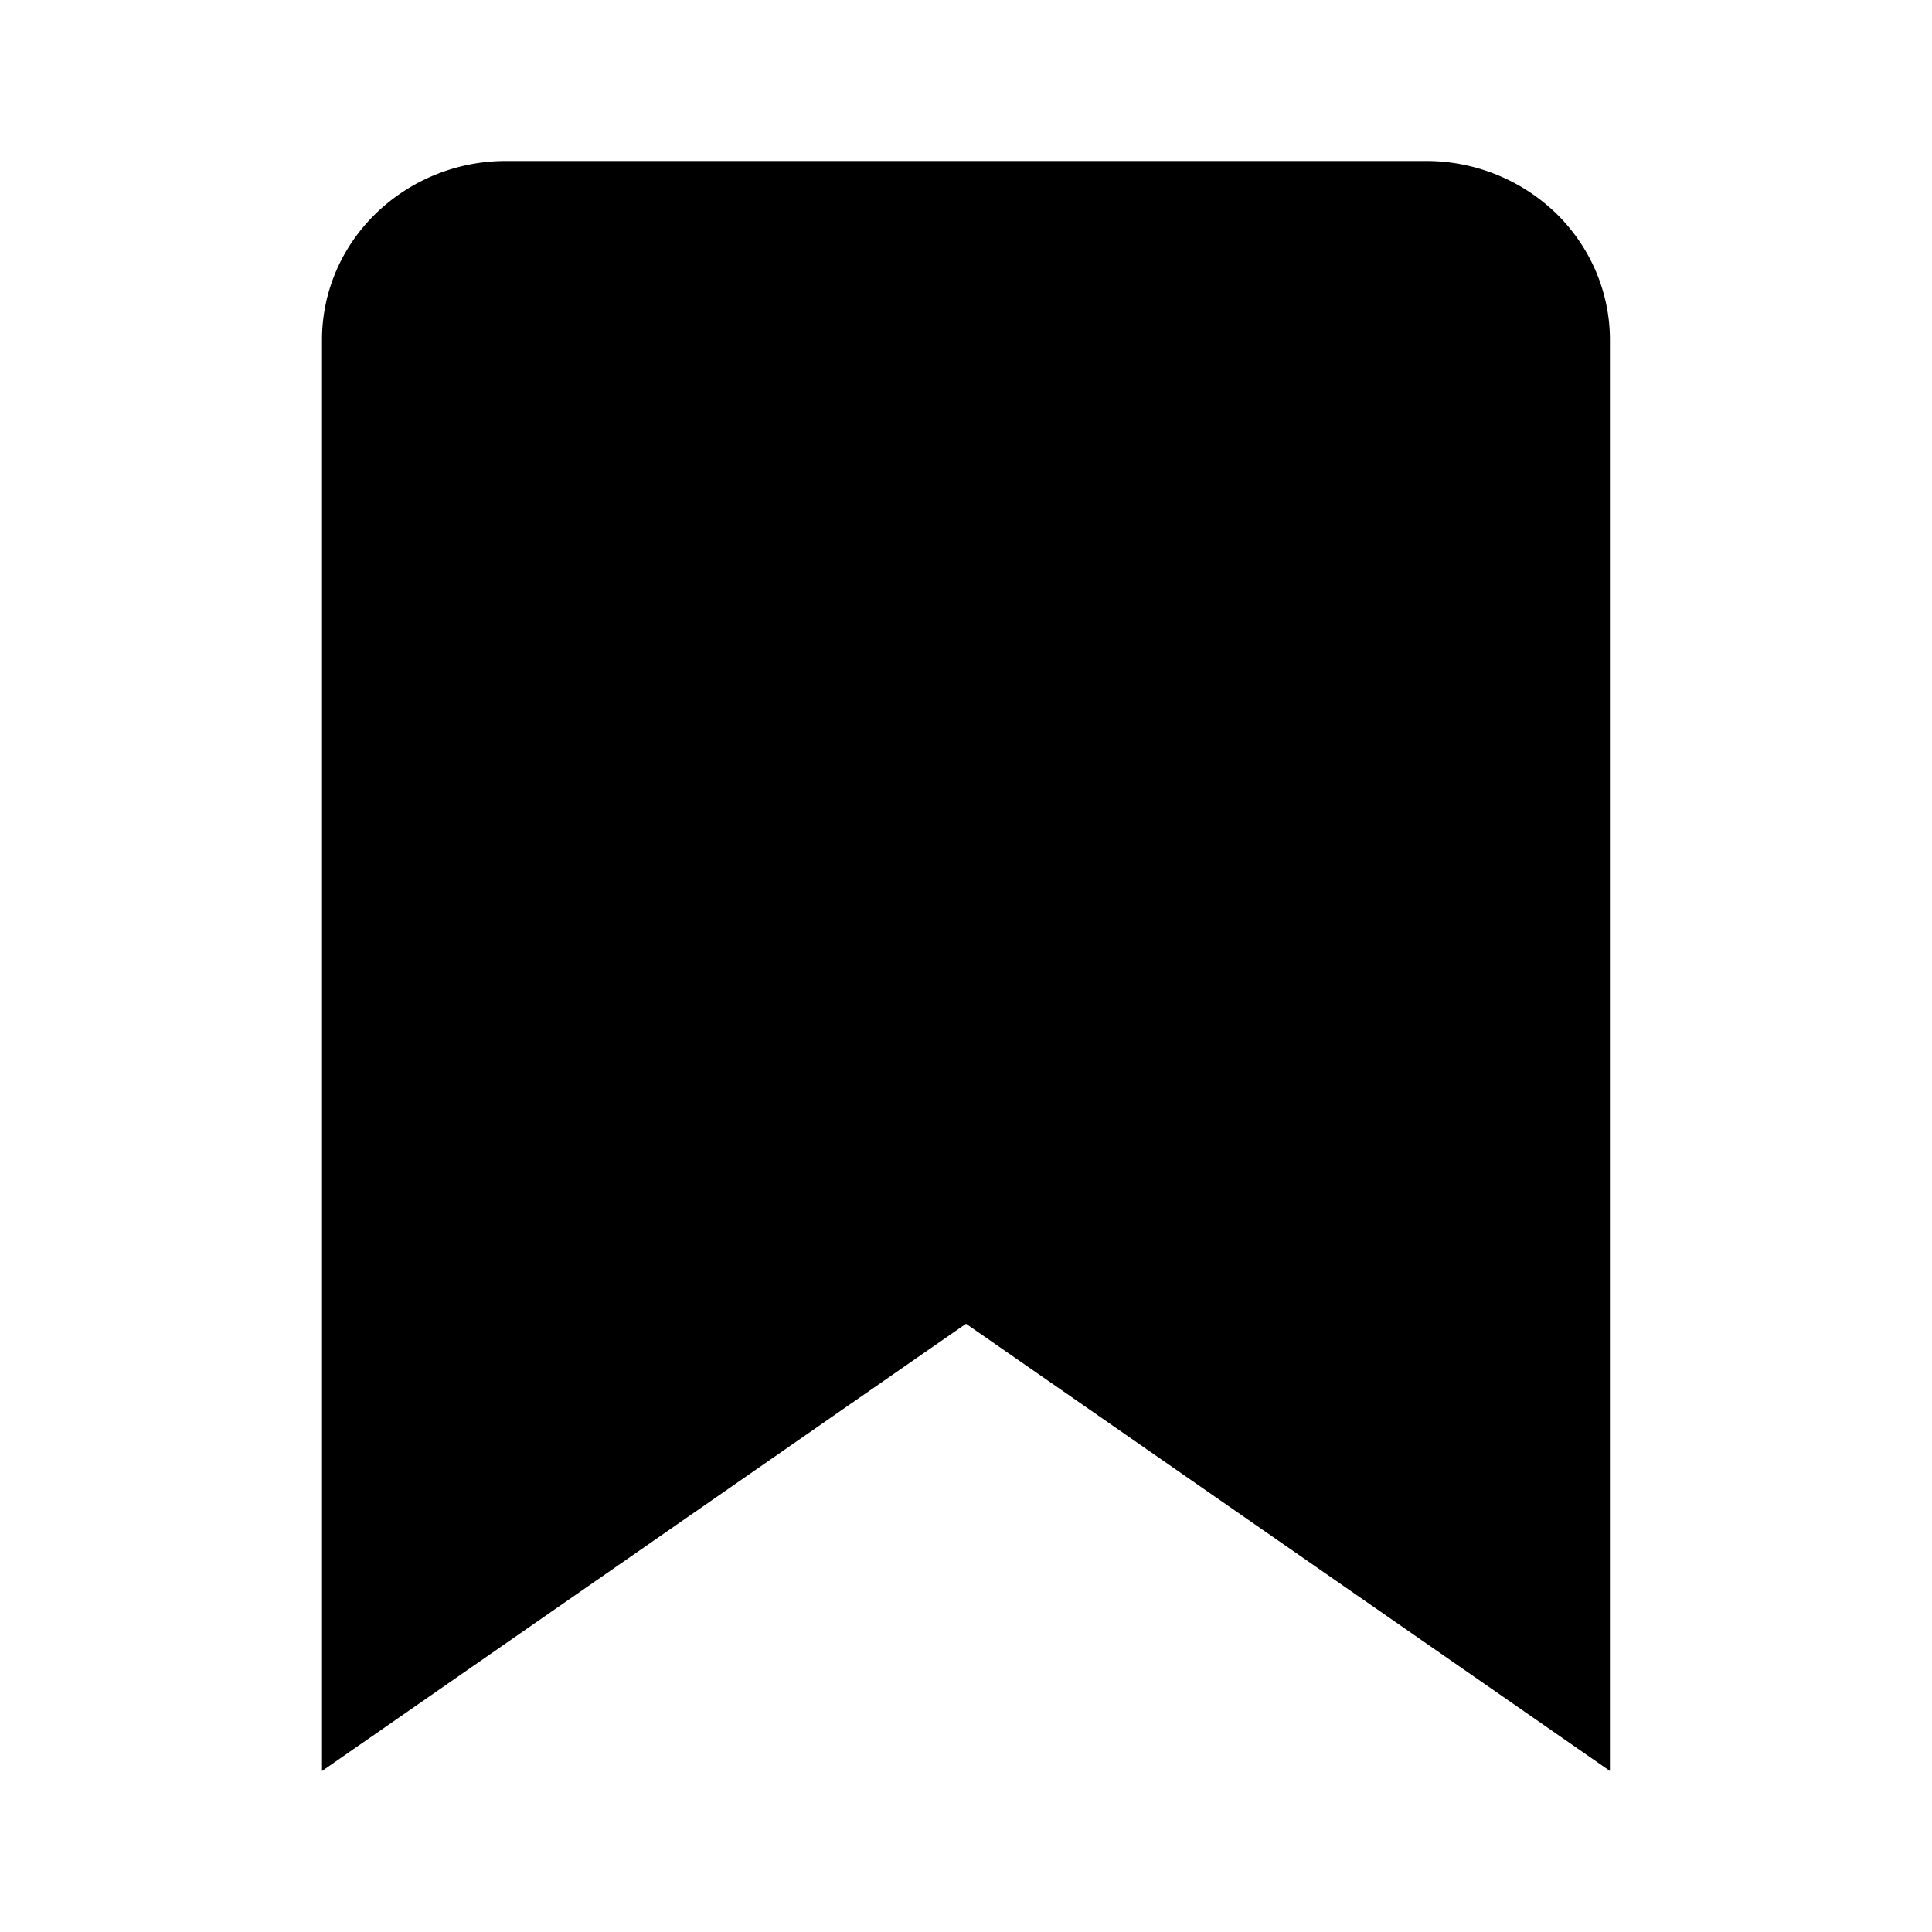 <svg xmlns="http://www.w3.org/2000/svg" width="24" height="24" fill="currentColor" viewBox="0 0 24 24">
  <path d="M20 22l-8-5.556L4 22V4.222c0-.59.24-1.154.67-1.571A2.32 2.32 0 016.285 2h11.428a2.32 2.32 0 011.617.65c.428.418.669.983.669 1.572V22z"/>
</svg>
